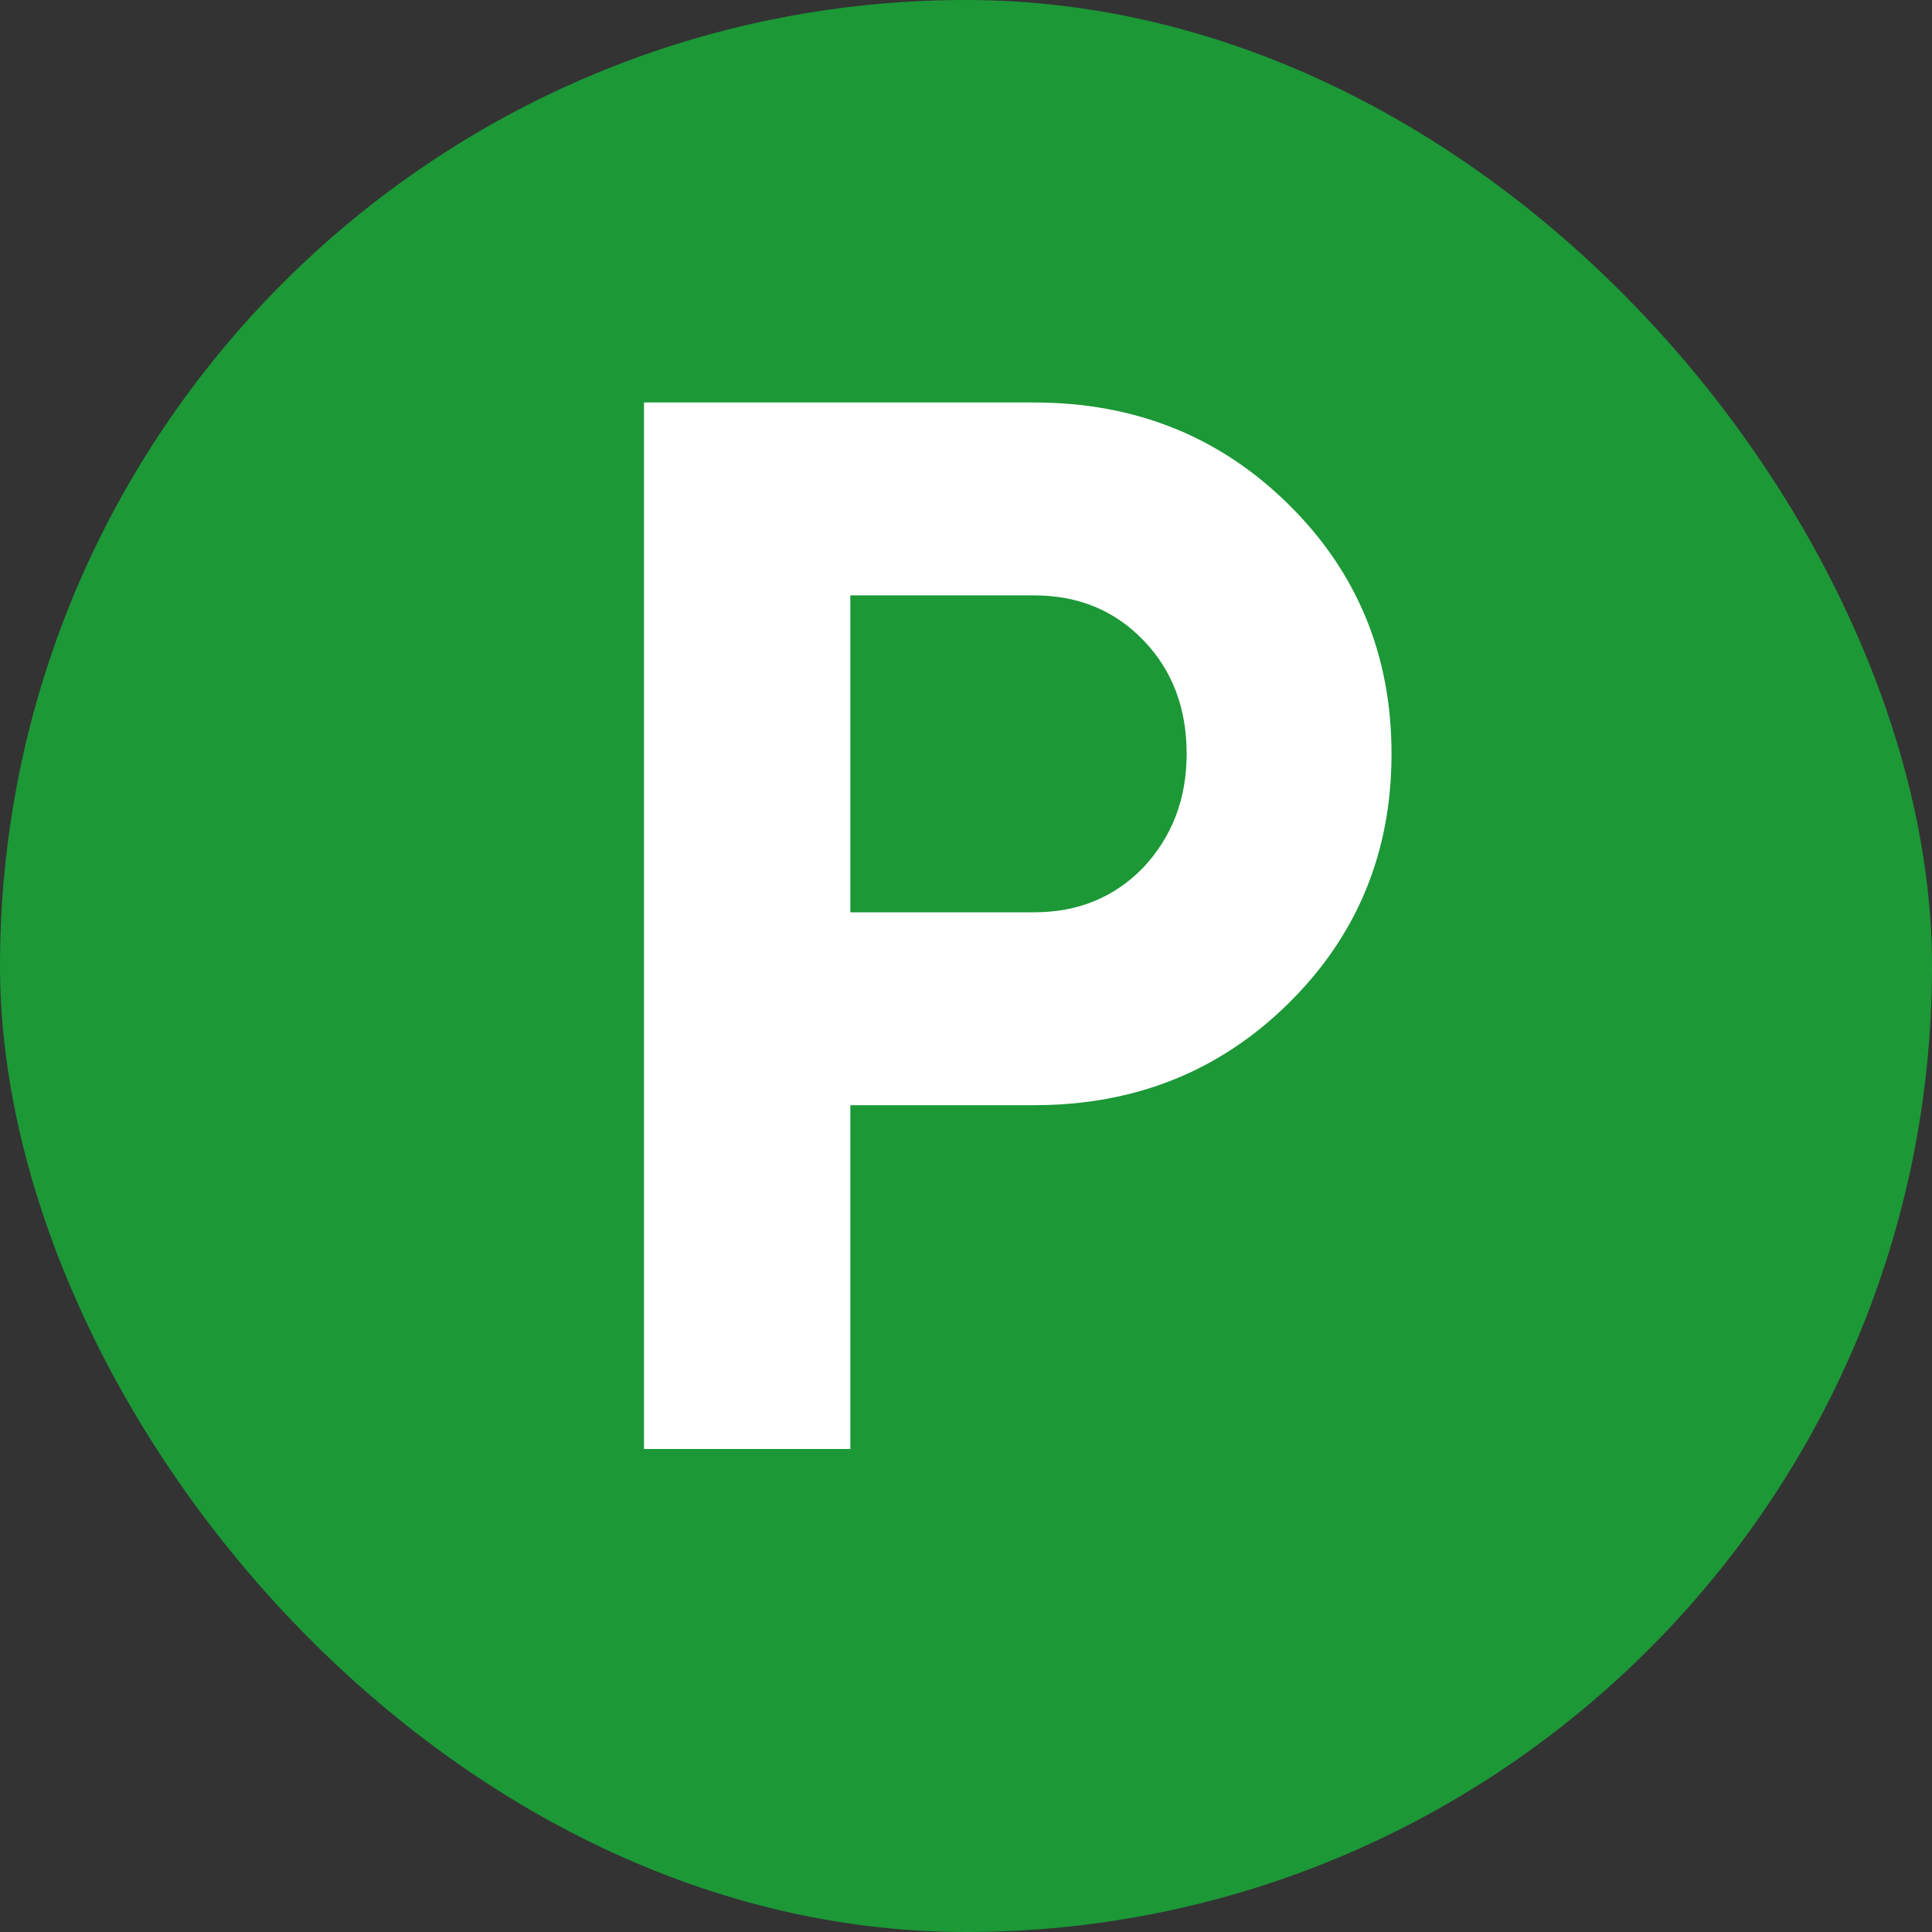 <svg width="24" height="24" viewBox="0 0 24 24" fill="none" xmlns="http://www.w3.org/2000/svg">
<rect x="0" y="0" width="24" height="24" fill="#333333" stroke="none"/>
<rect width="24" height="24" rx="12" fill="#1C9837"/>
<path d="M12.847 5C14.098 5 15.15 5.421 16.004 6.263C16.859 7.105 17.286 8.139 17.286 9.364C17.286 10.59 16.859 11.624 16.004 12.466C15.15 13.308 14.098 13.729 12.847 13.729H10.563V18H8V5H12.847ZM12.847 11.333C13.392 11.333 13.844 11.147 14.203 10.776C14.562 10.392 14.741 9.921 14.741 9.364C14.741 8.795 14.562 8.324 14.203 7.953C13.844 7.581 13.392 7.396 12.847 7.396H10.563V11.333H12.847Z" fill="white"/>
</svg>
